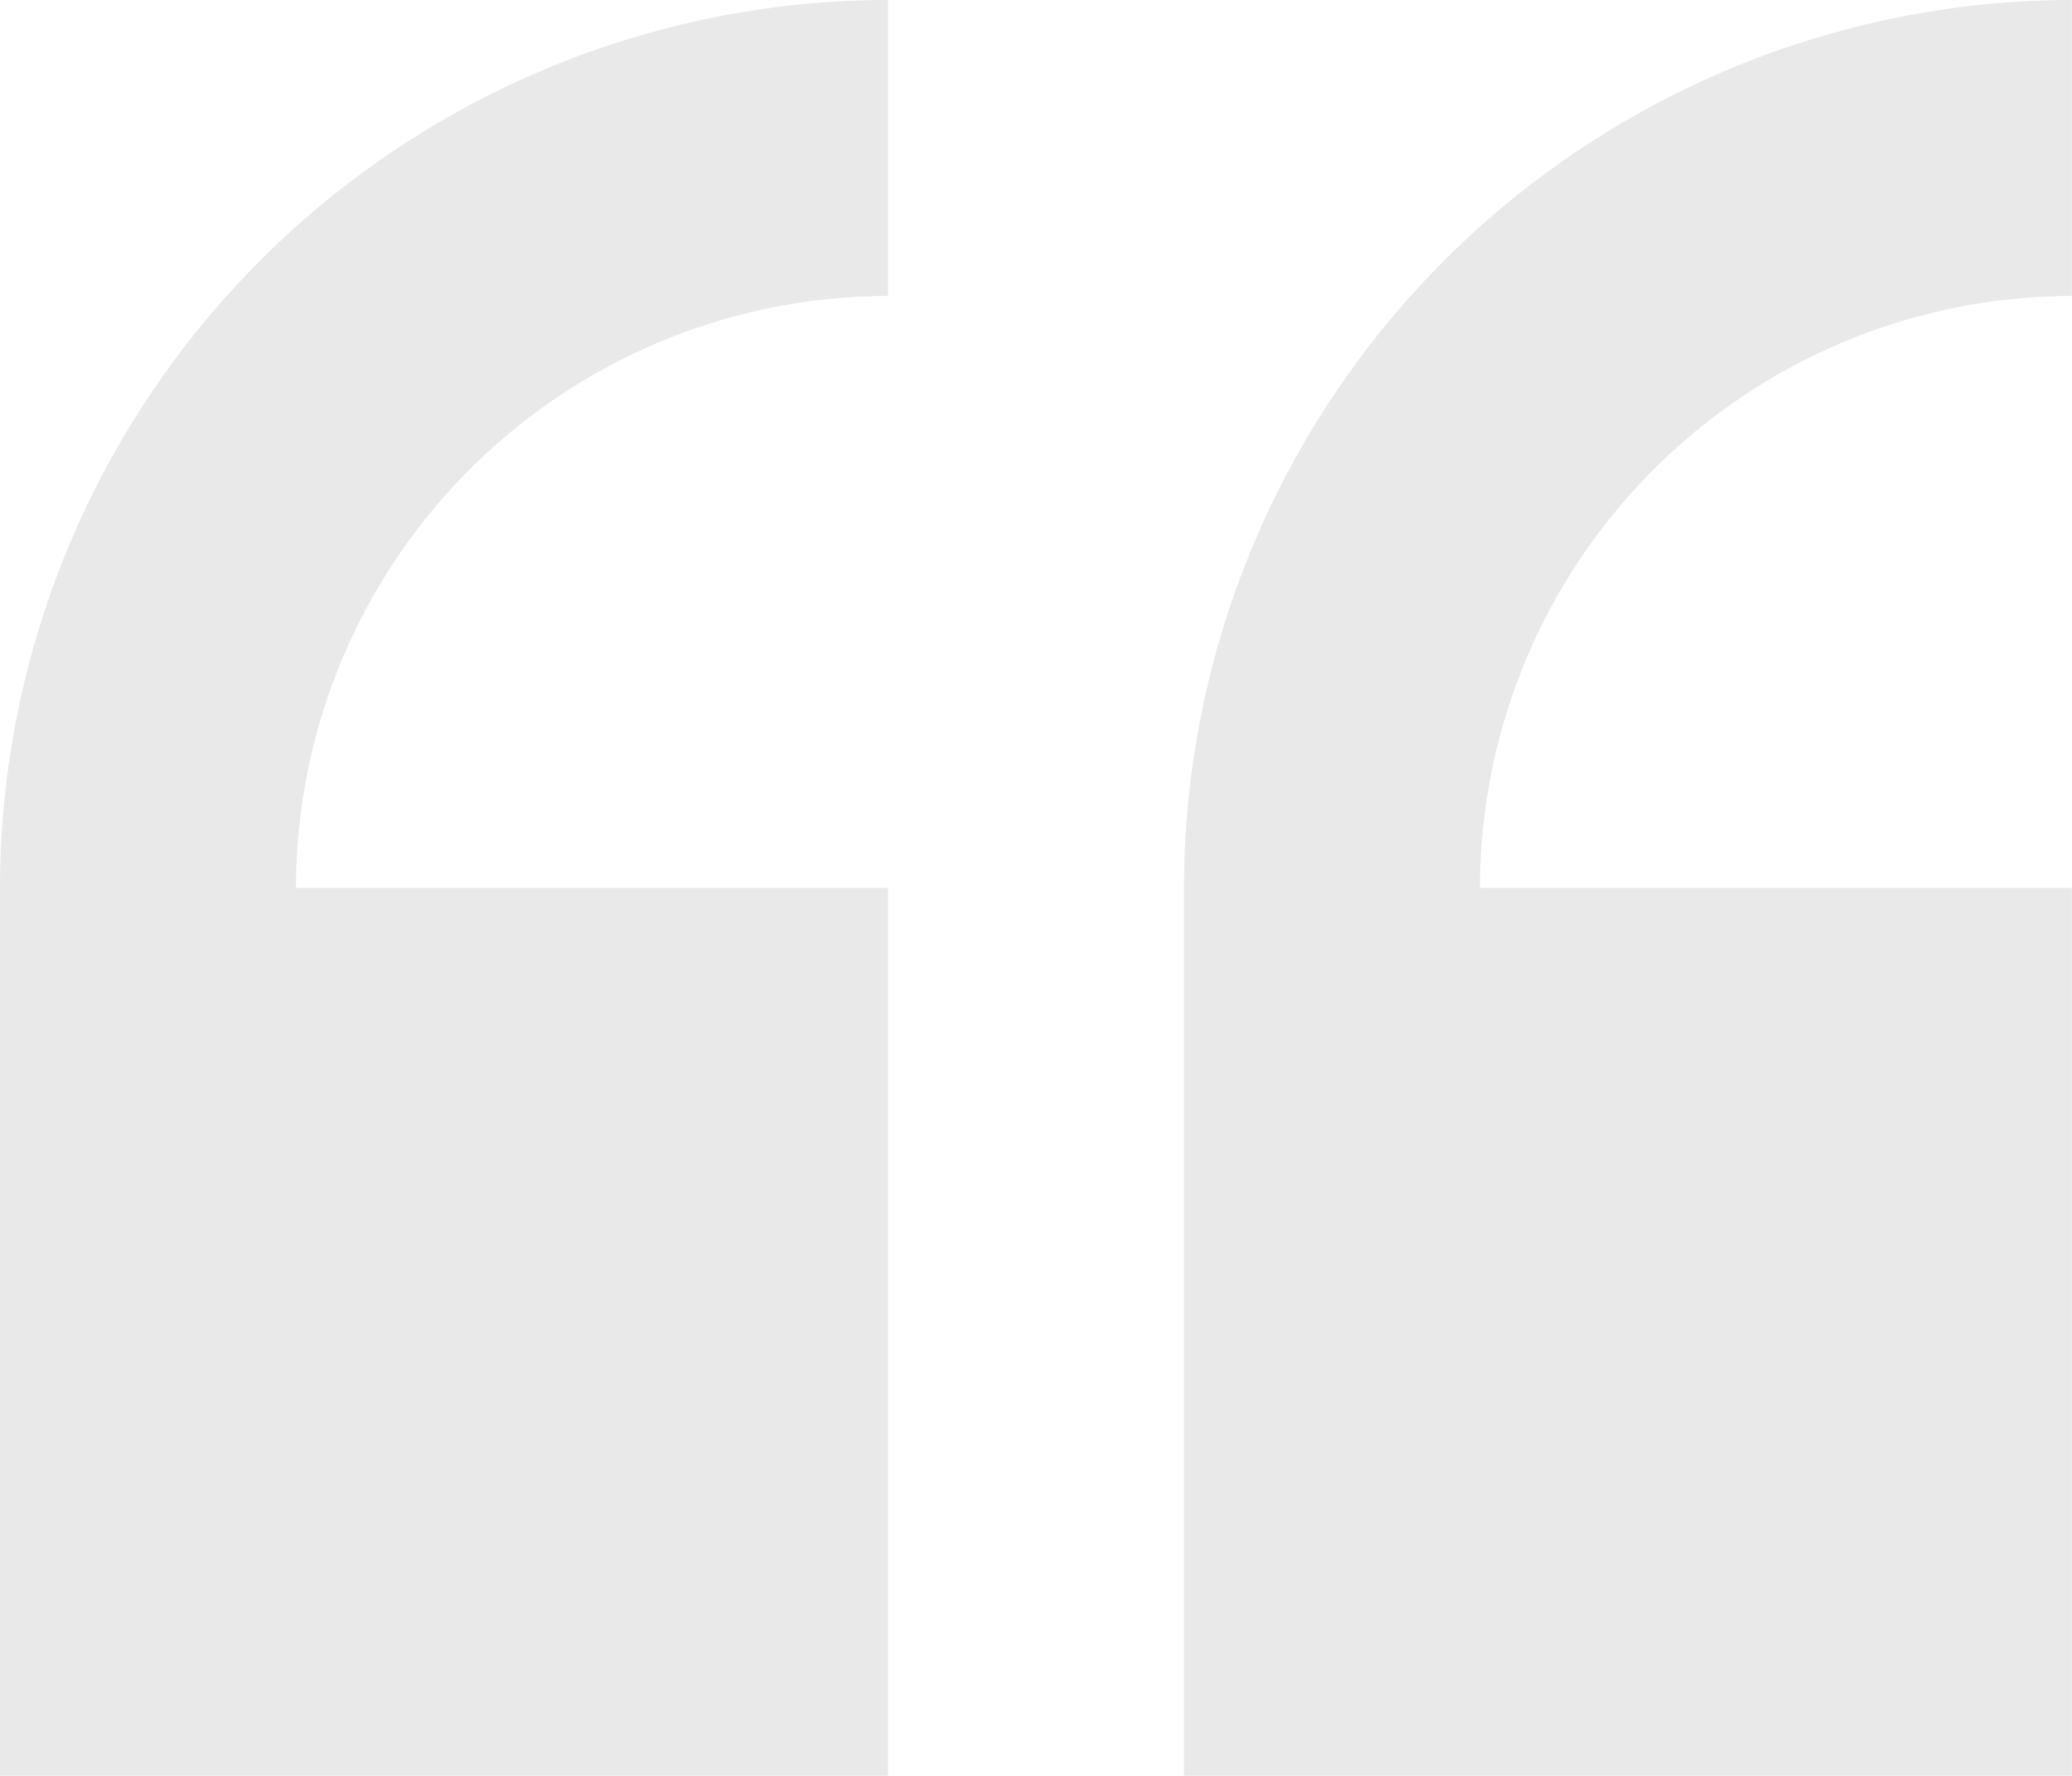 <svg xmlns="http://www.w3.org/2000/svg" width="59.505" height="51.005" viewBox="0 0 59.505 51.005"><path d="M0,25.5V51H25.5V25.5H8.5a17.021,17.021,0,0,1,17-17V0A25.53,25.53,0,0,0,0,25.5Z" transform="translate(0 0)" fill="#e9e9e9"/><path d="M25.5,8.5V0A25.53,25.53,0,0,0,0,25.5V51H25.5V25.5H8.5A17.021,17.021,0,0,1,25.5,8.5Z" transform="translate(34.003)" fill="#e9e9e9"/></svg>